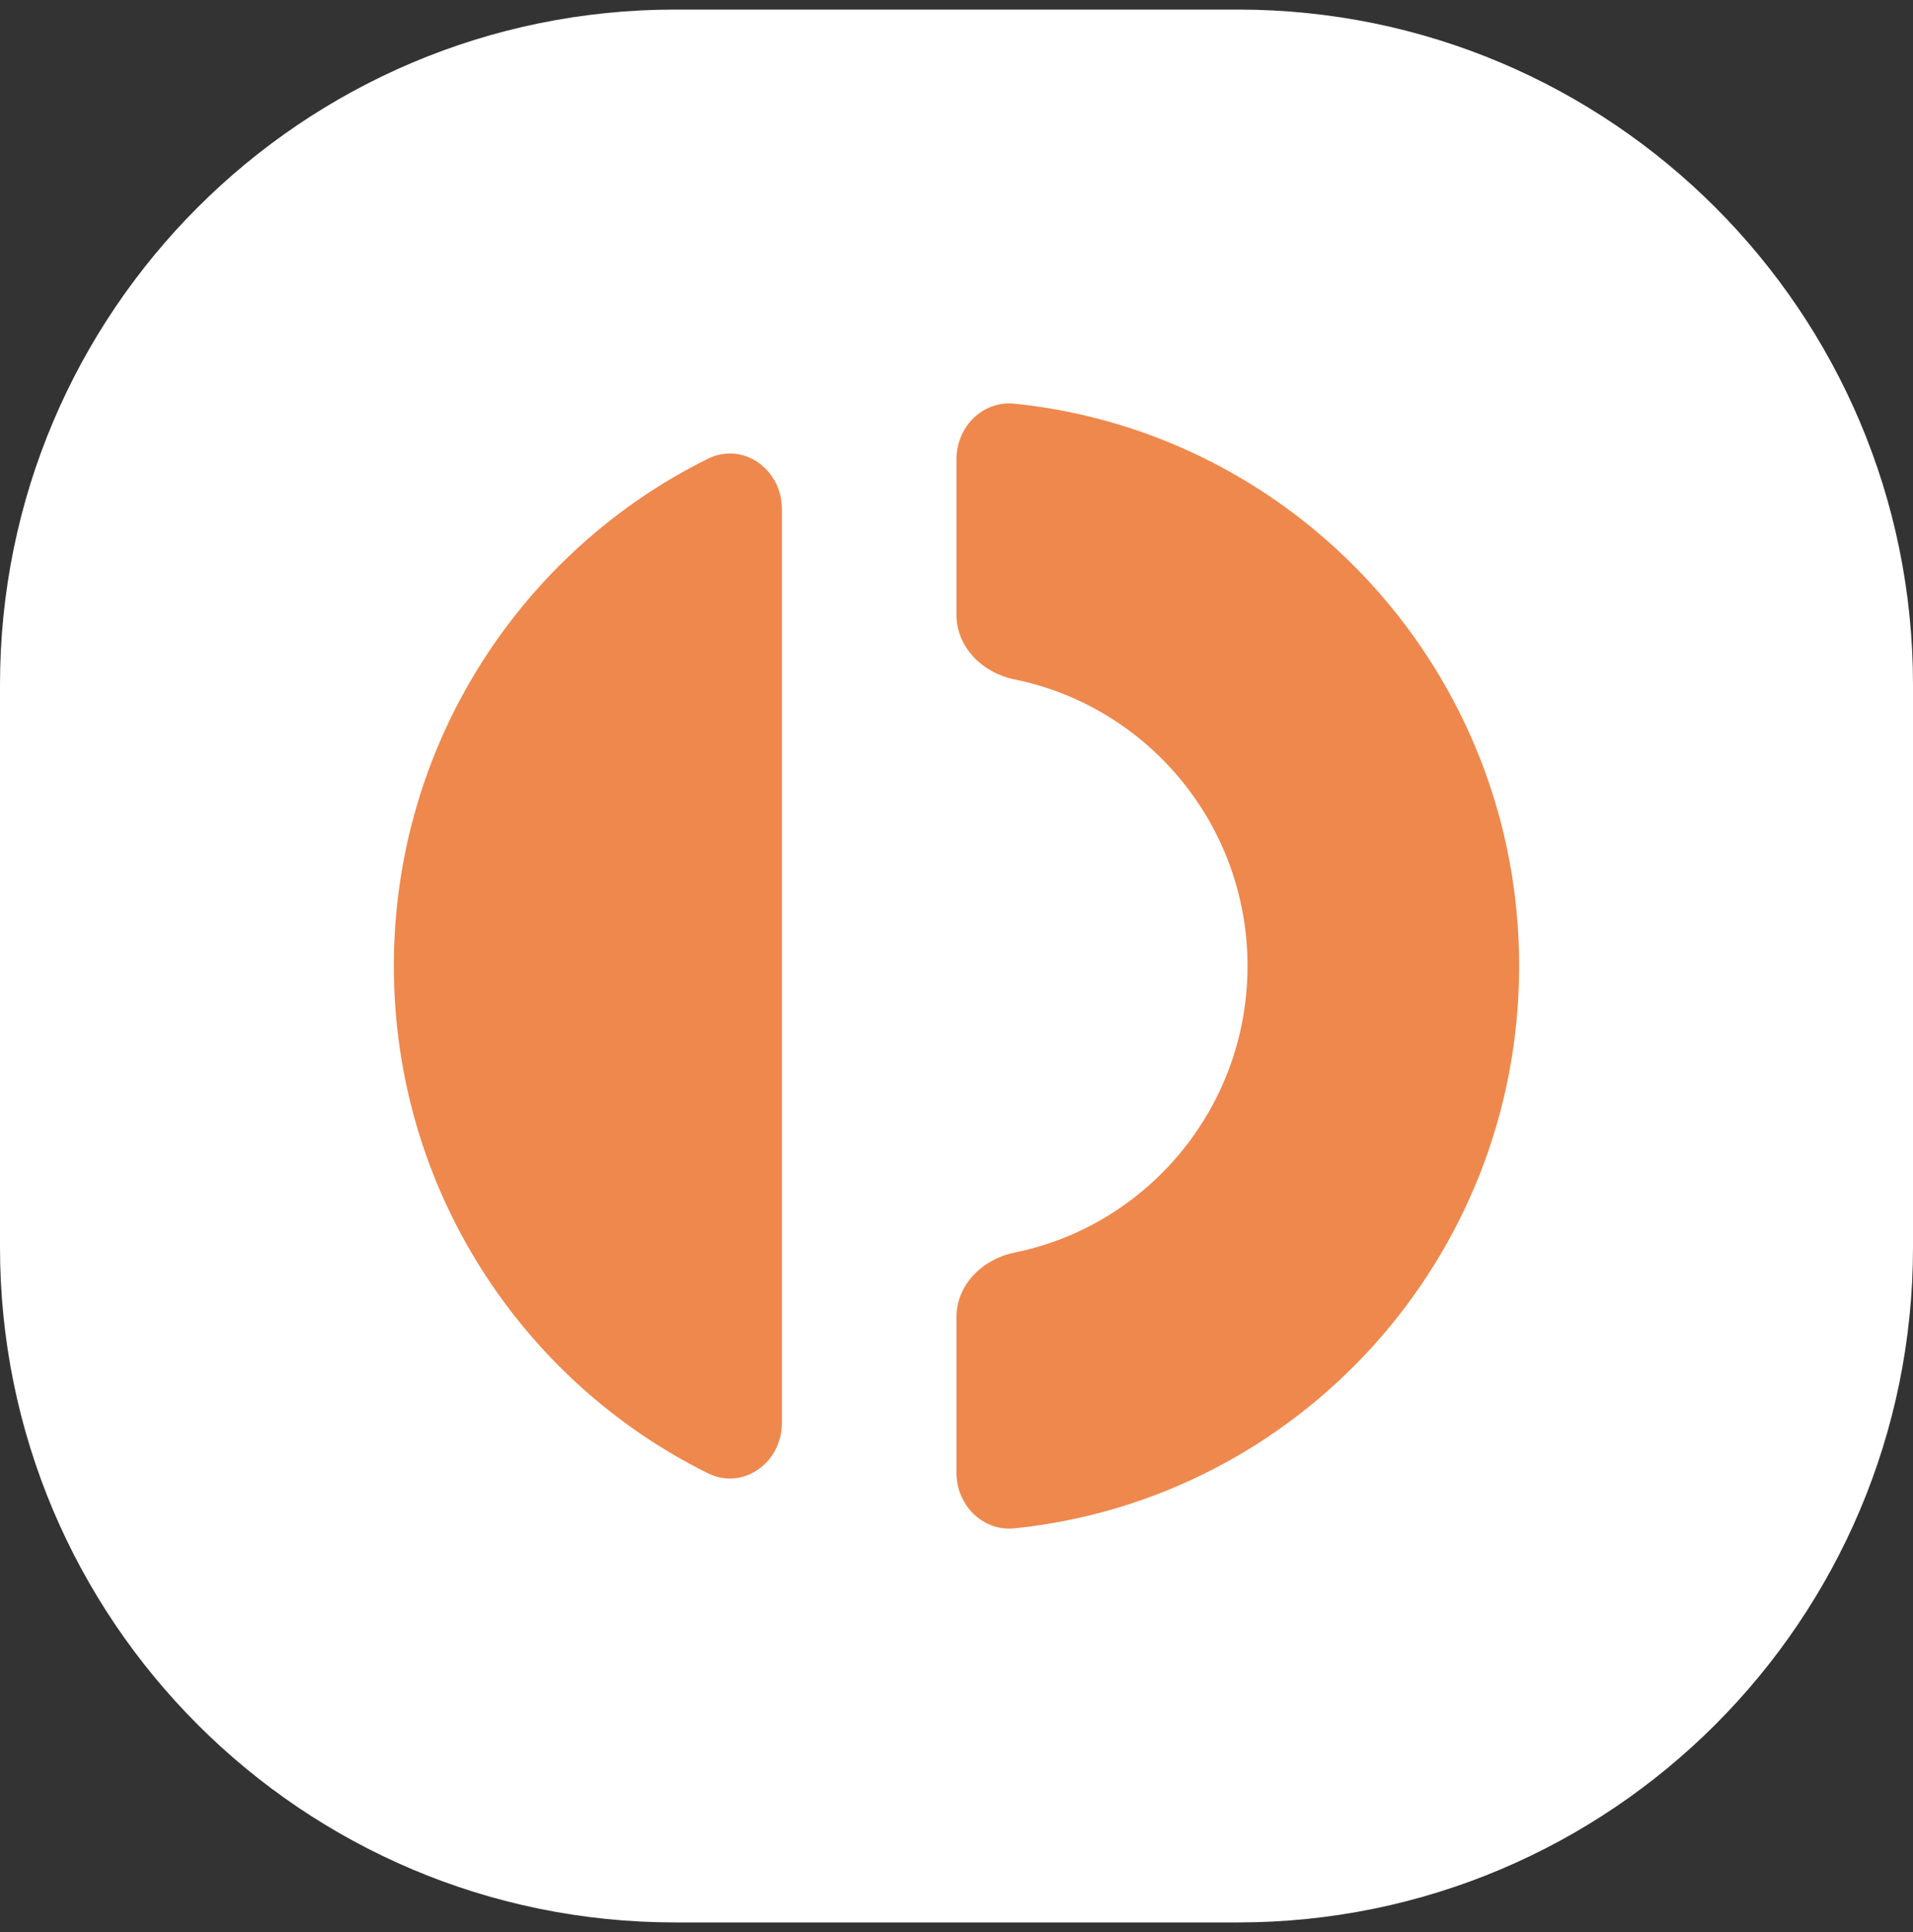 <svg width="100" height="101" viewBox="0 0 100 101" fill="none" xmlns="http://www.w3.org/2000/svg">
<rect x="0" y="0" width="100" height="101" fill="#333333" stroke="none"/>
<g id="Frame">
<path id="Vector" d="M64.706 0.5H35.294C15.802 0.5 0 16.302 0 35.794V65.206C0 84.698 15.802 100.5 35.294 100.5H64.706C84.198 100.5 100 84.698 100 65.206V35.794C100 16.302 84.198 0.5 64.706 0.5Z" fill="white"/>
<path id="Vector_2" d="M49.999 76.996C49.999 78.685 51.367 80.069 53.038 79.897C67.854 78.37 79.412 65.791 79.412 50.5C79.412 35.209 67.854 22.631 53.038 21.103C51.367 20.93 49.999 22.316 49.999 24.004V32.157C49.999 33.845 51.376 35.182 53.023 35.516C59.977 36.925 65.213 43.098 65.213 50.5C65.213 57.903 59.977 64.075 53.023 65.485C51.376 65.818 49.999 67.156 49.999 68.844V76.996ZM40.872 26.611C40.872 24.532 38.846 23.067 36.992 23.987C27.273 28.81 20.588 38.87 20.588 50.5C20.588 62.13 27.273 72.19 36.992 77.013C38.846 77.934 40.872 76.468 40.872 74.389V26.611Z" fill="#EF884D"/>
</g>
</svg>
